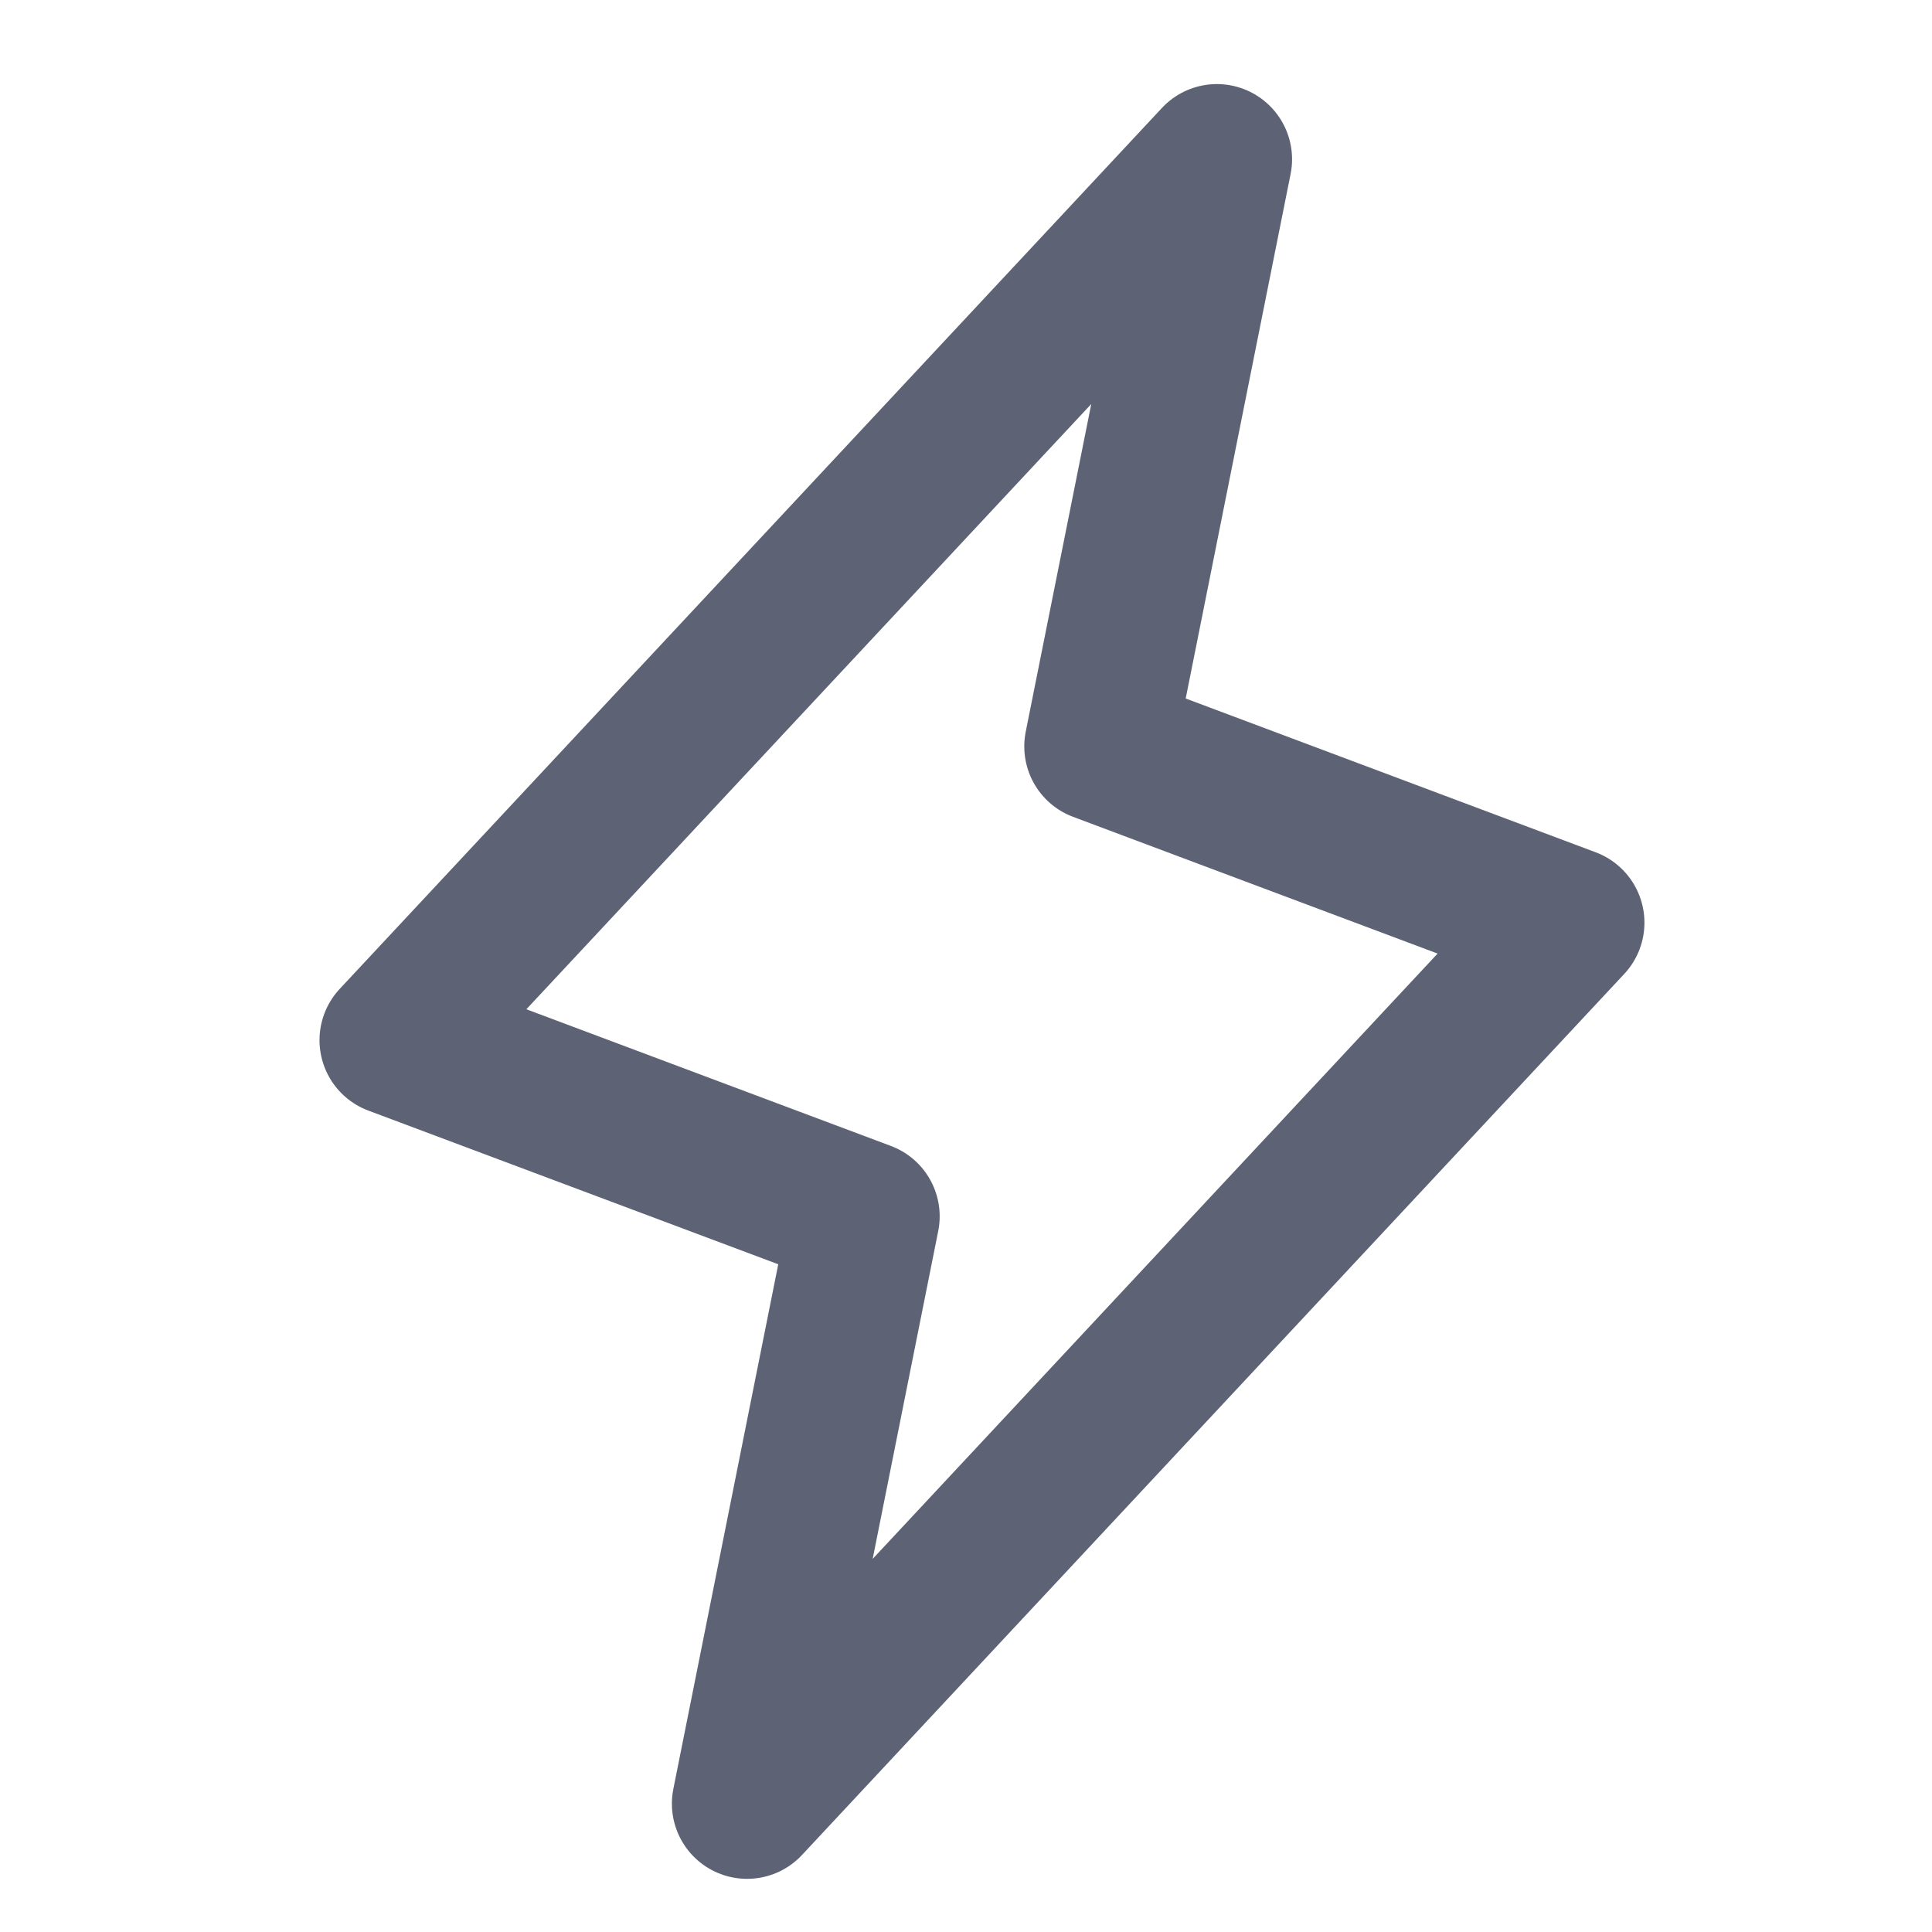 <svg xmlns="http://www.w3.org/2000/svg" width="28" height="28" fill="none" viewBox="0 0 28 28">
  <path stroke="#5D6375" stroke-linecap="round" stroke-linejoin="round" stroke-width="2.179" d="m10.827 26.14 1.702-8.512-6.809-2.553L17.636 2.308l-1.702 8.51 6.809 2.554L10.827 26.14Z"/>
</svg>
